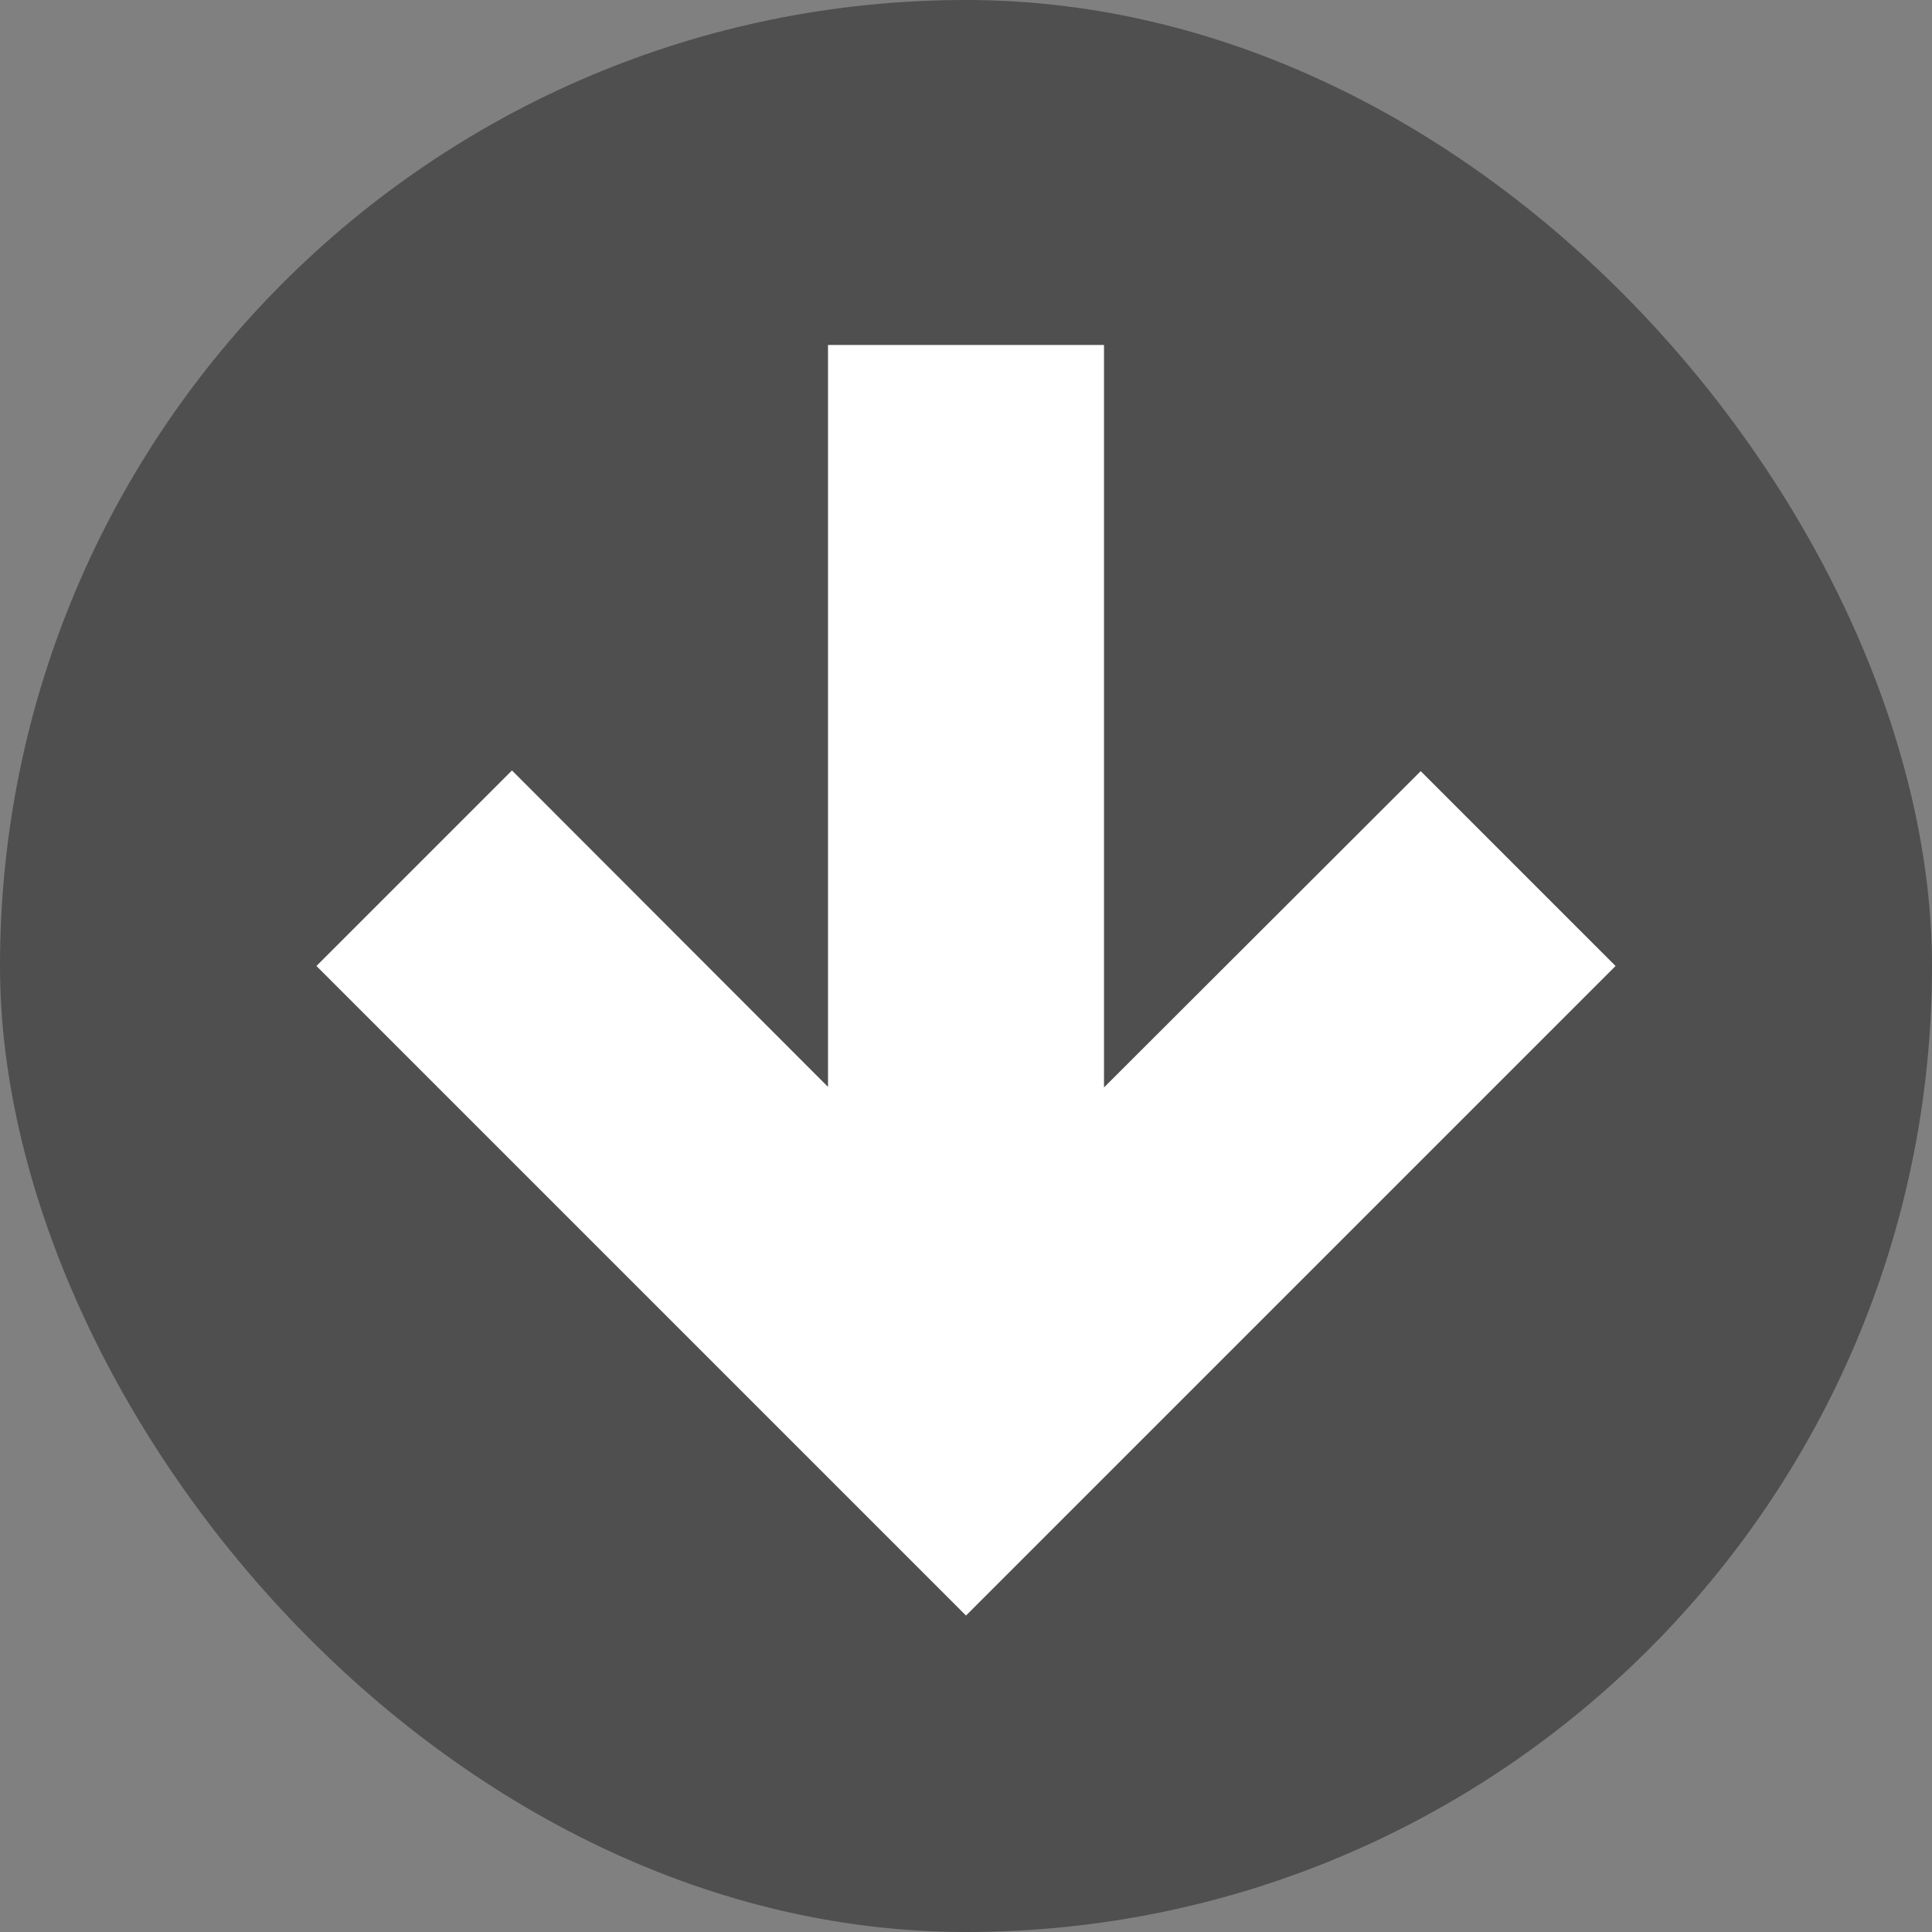<svg xmlns="http://www.w3.org/2000/svg" width="14" height="14" viewBox="0 0 14 14">
    <rect x="0" y="0" width="14" height="14" fill="#808080" stroke="none"/>
    <g fill="none" fill-rule="evenodd">
        <rect width="14" height="14" fill="#1E1F20" fill-opacity=".5" rx="7"/>
        <path fill="#FFF" fill-rule="nonzero" d="M8 2.5H6v5.376L3.71 5.583 2.293 7 7 11.707 11.707 7l-1.412-1.412L8 7.88z"/>
    </g>
</svg>
